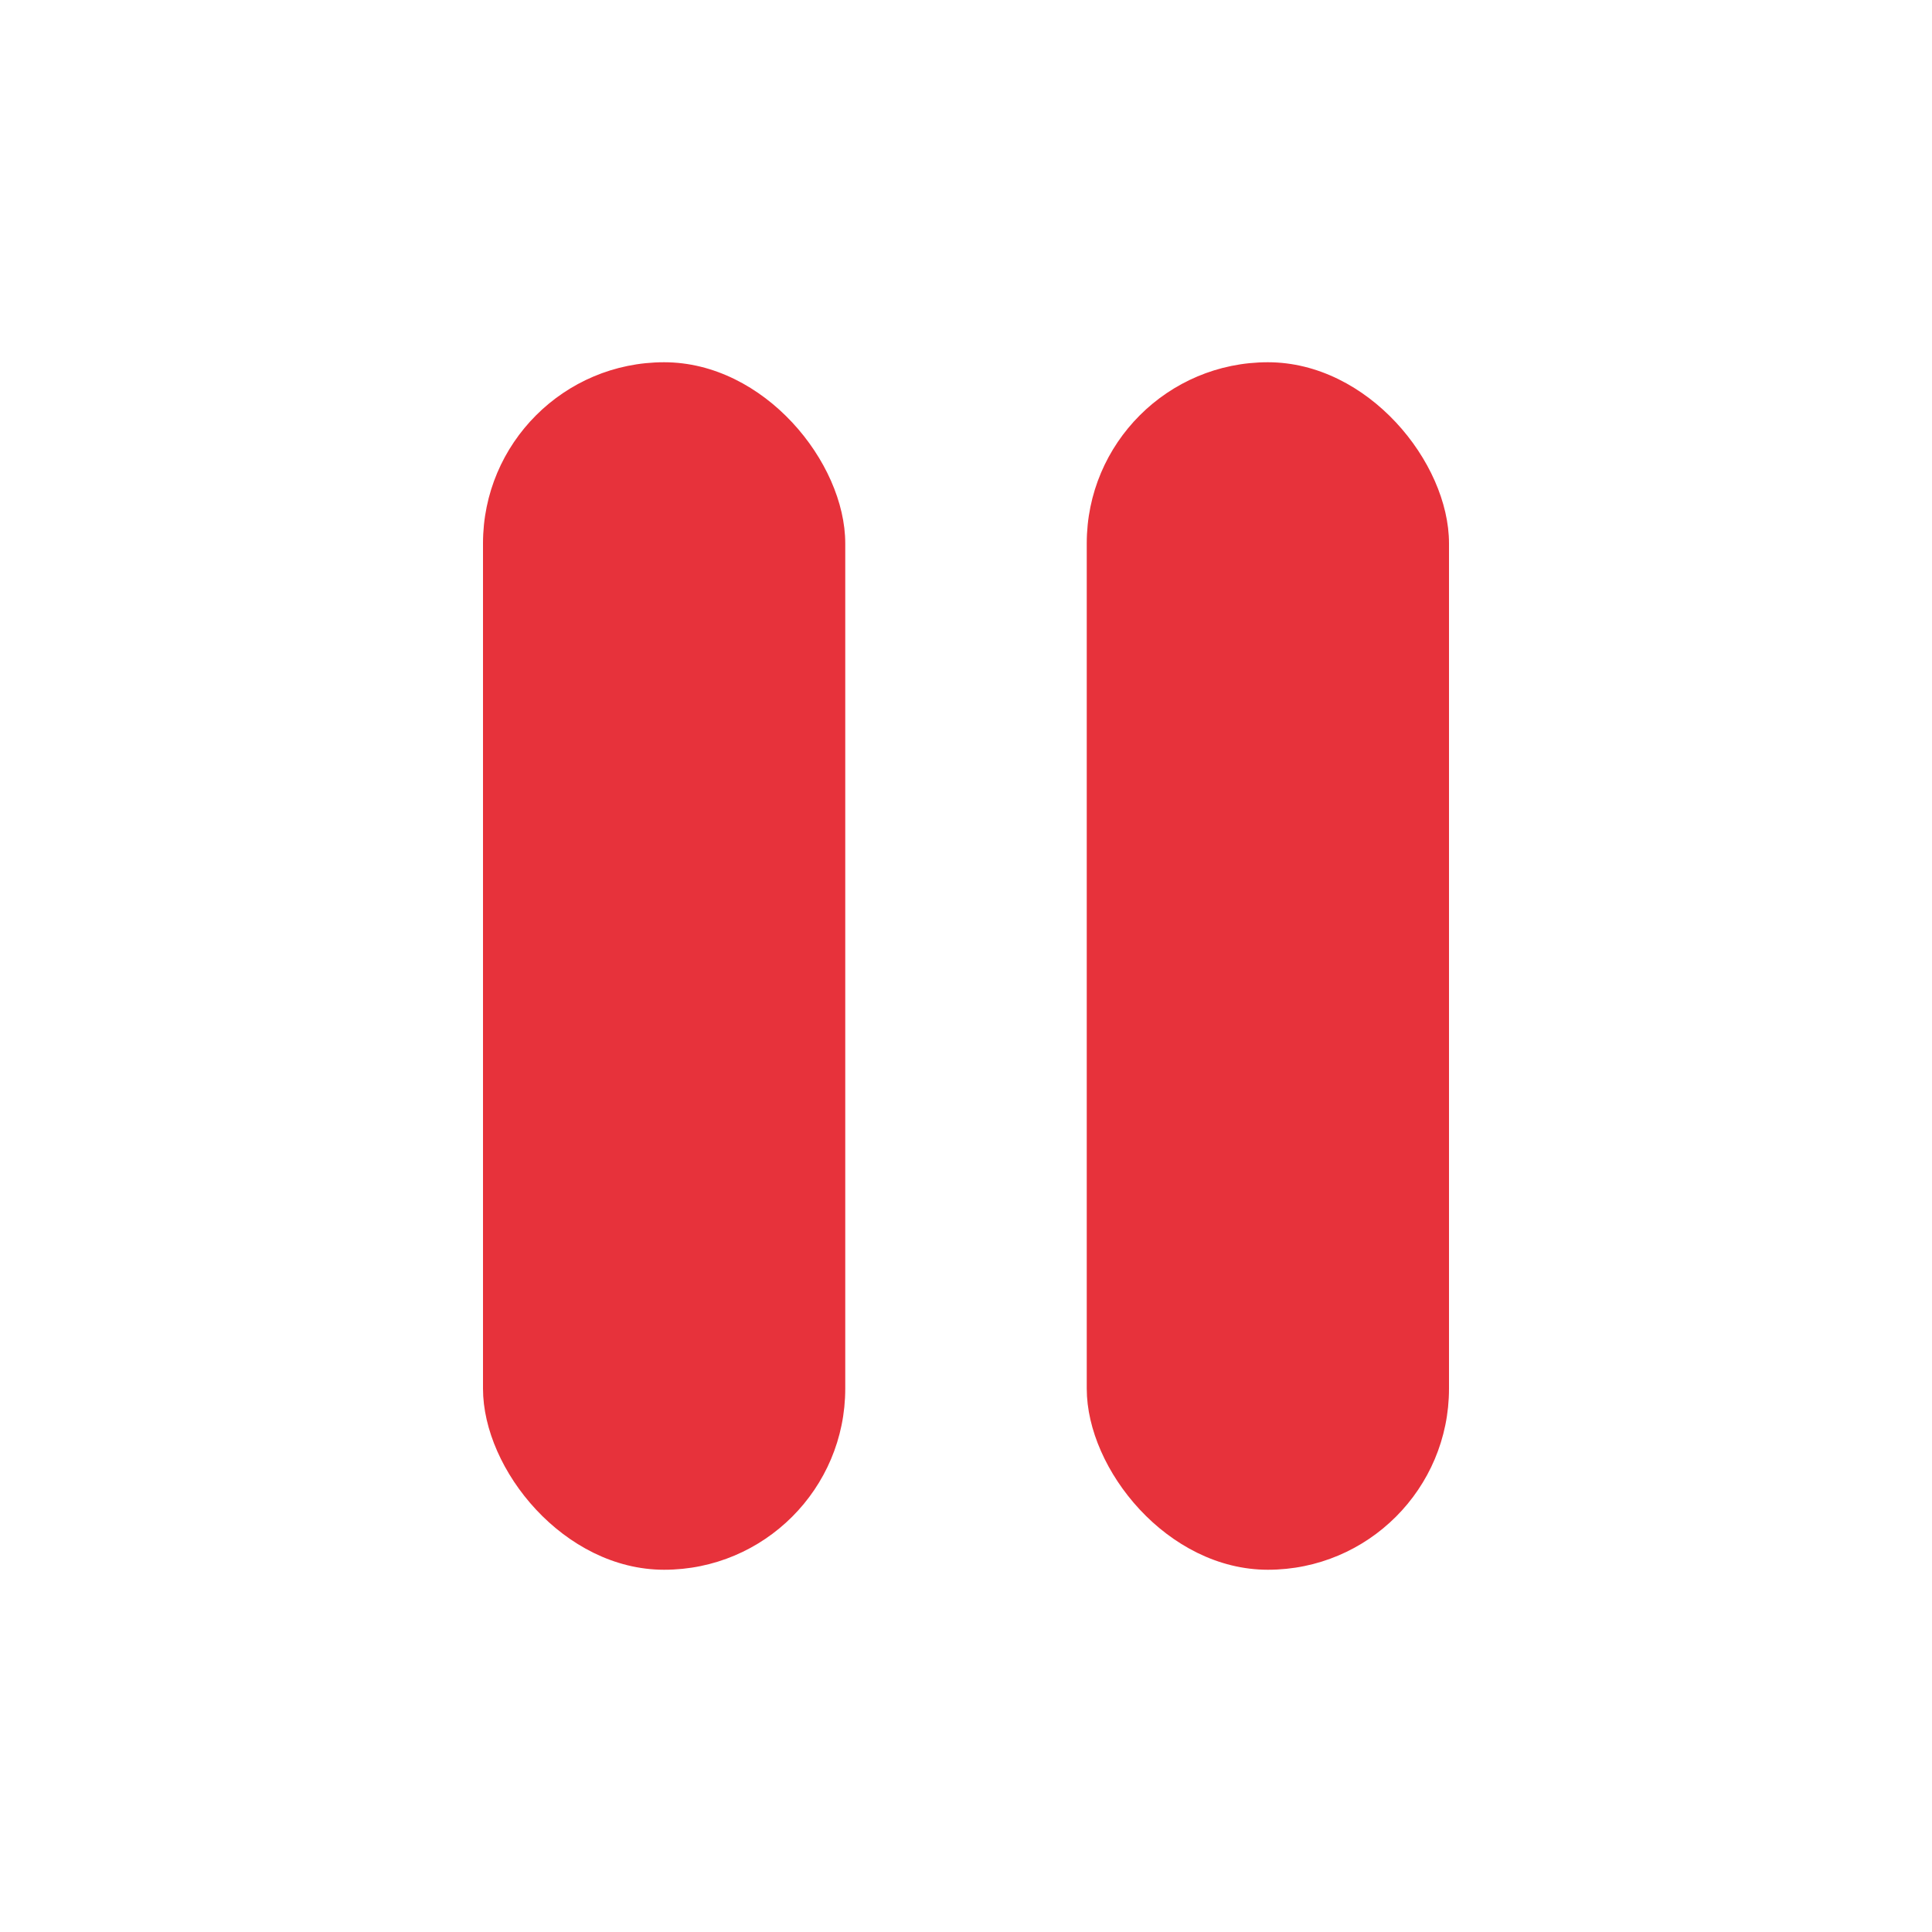 <svg width="16" height="16" viewBox="0 0 16 16" fill="none" xmlns="http://www.w3.org/2000/svg">
    <rect x="4" y="3" width="3" height="10" rx="1.5" fill="#E7323B"/>
    <rect x="9" y="3" width="3" height="10" rx="1.5" fill="#E7323B"/>
</svg>
